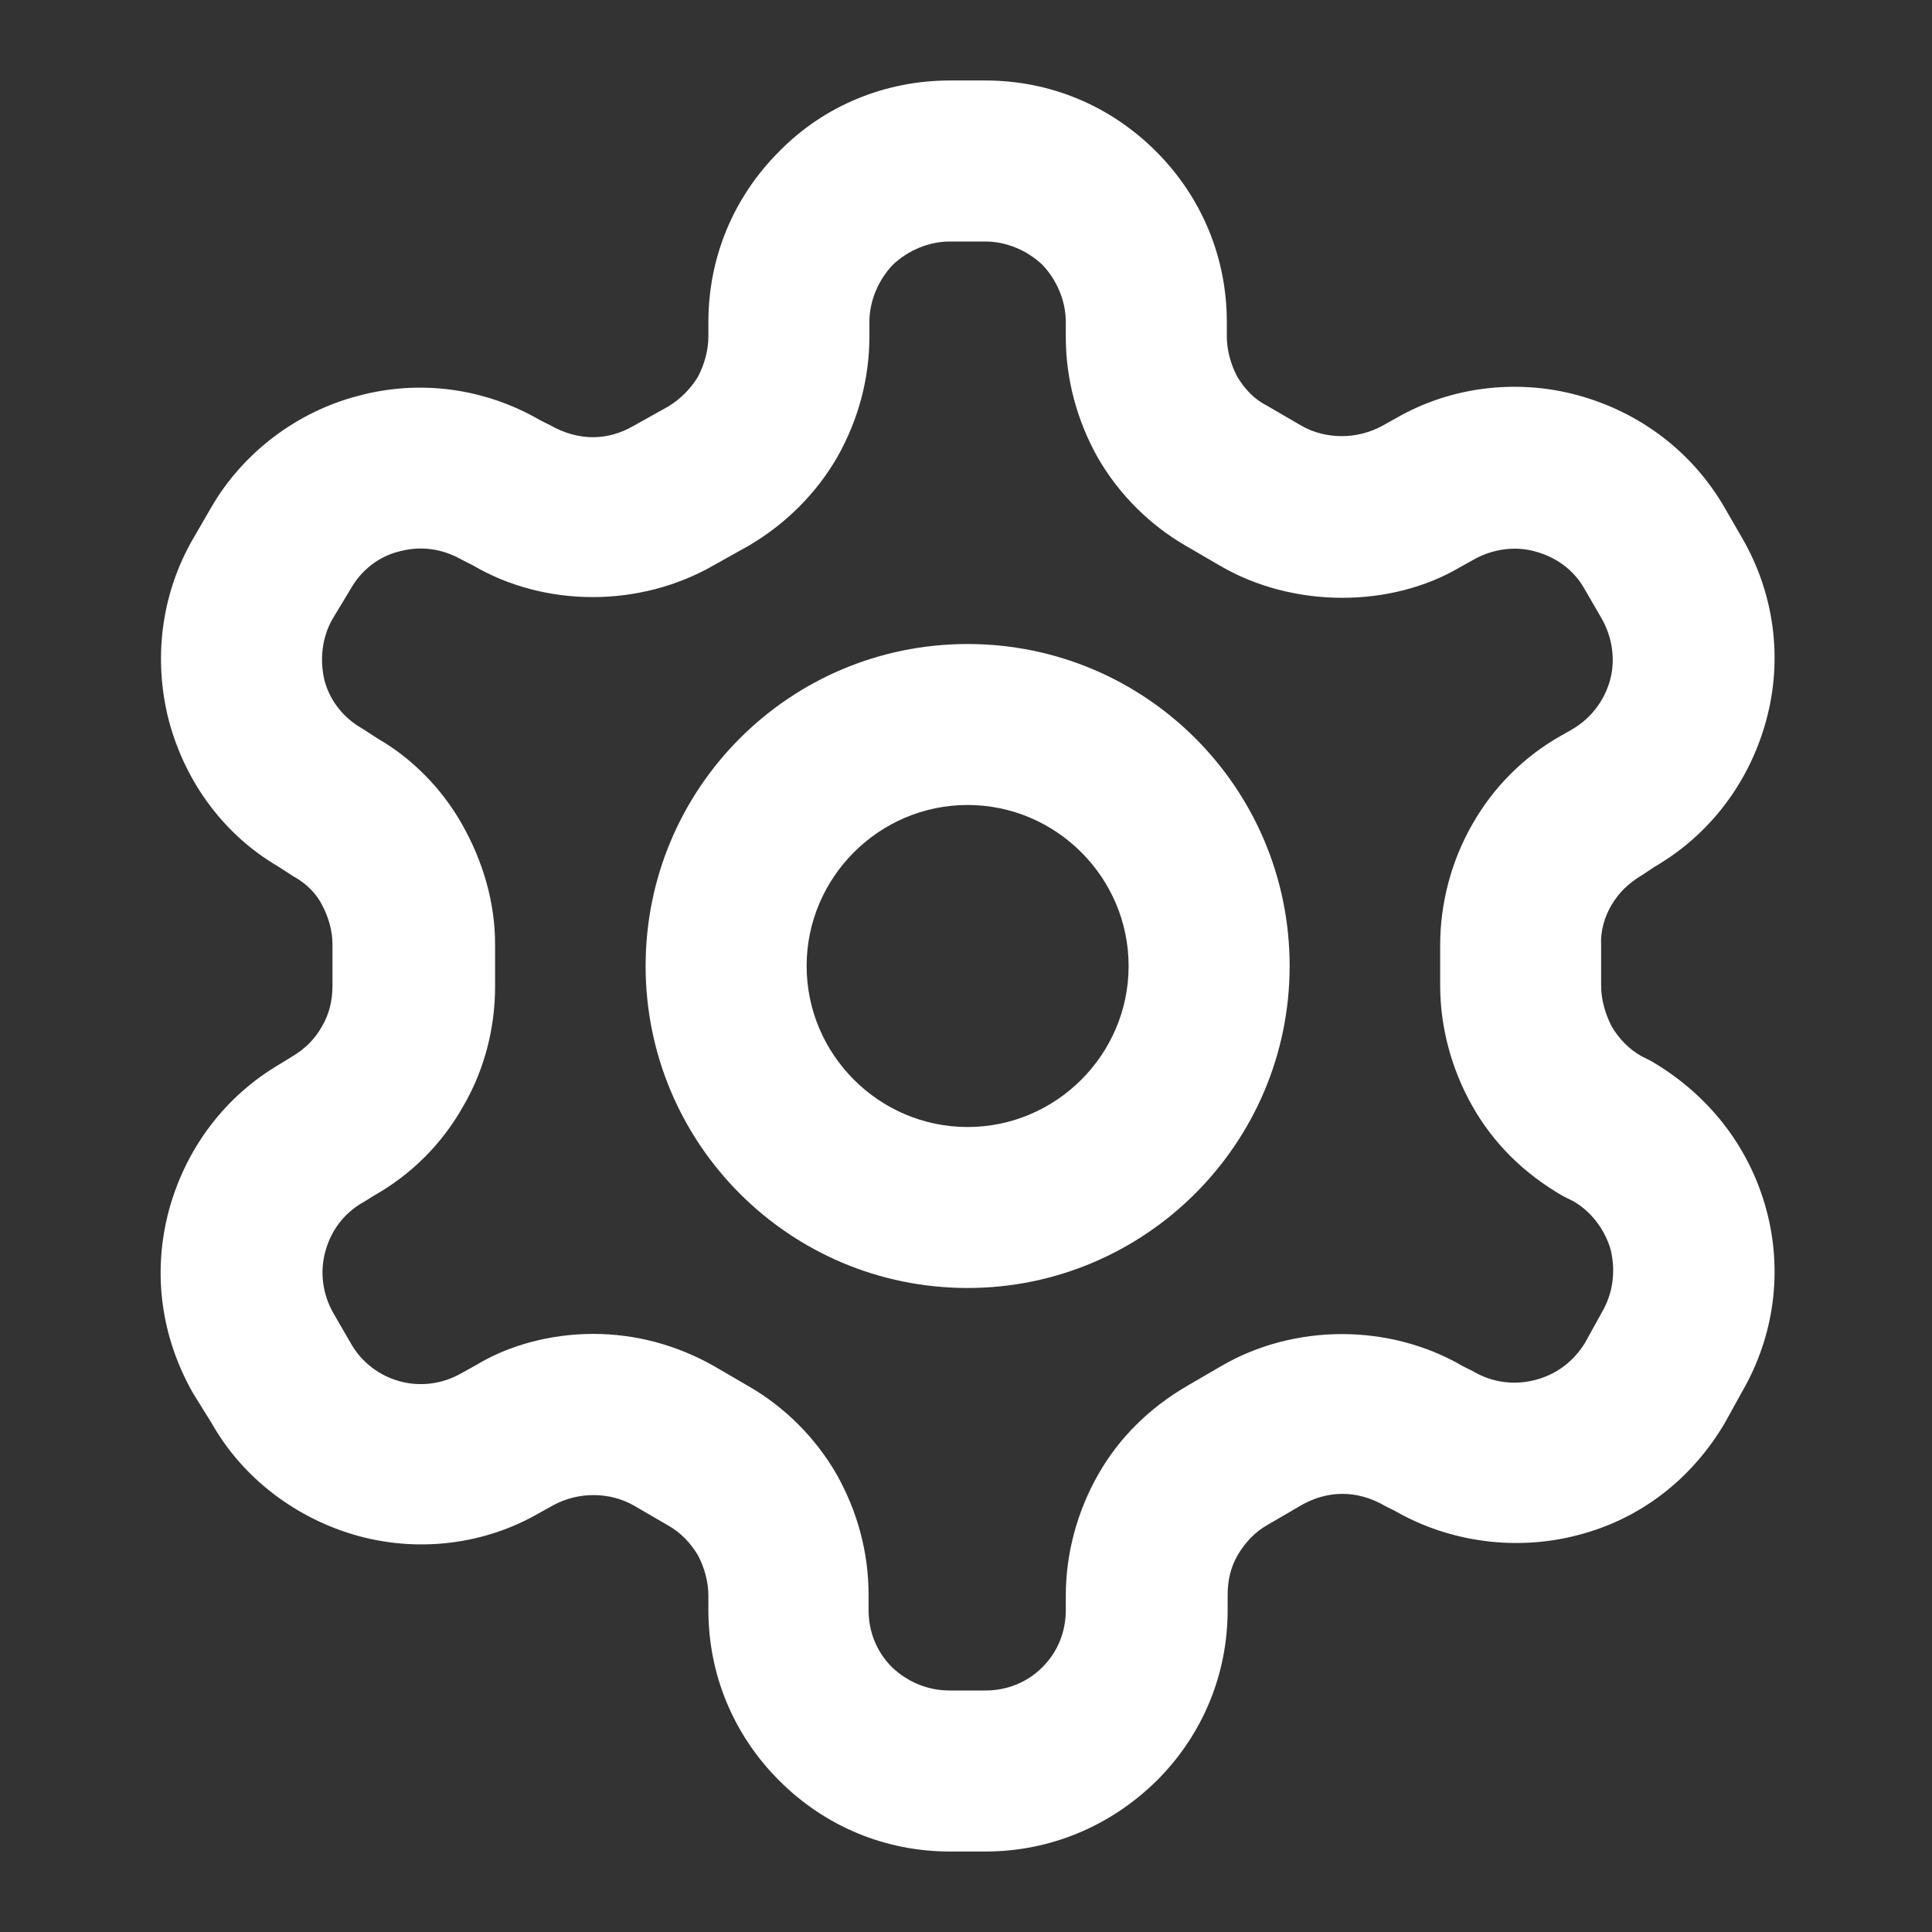 <svg width="35" height="35" viewBox="0 0 35 35" fill="none" xmlns="http://www.w3.org/2000/svg">
<rect x="0" y="0" width="35" height="35" fill="#333333" stroke="none"/>
<path d="M17.85 33.542H17.208C16.042 33.542 14.948 33.09 14.117 32.258C13.285 31.427 12.833 30.333 12.833 29.167V28.904C12.833 28.656 12.76 28.394 12.644 28.175C12.512 27.956 12.338 27.767 12.104 27.635L11.477 27.271C11.04 27.023 10.471 27.023 10.019 27.271L9.756 27.417C8.794 27.971 7.612 28.131 6.49 27.825C5.381 27.519 4.404 26.79 3.835 25.783L3.5 25.244C2.917 24.223 2.756 23.056 3.062 21.919C3.369 20.796 4.083 19.848 5.09 19.265L5.279 19.148C5.527 19.002 5.702 18.827 5.833 18.594C5.965 18.375 6.023 18.113 6.023 17.865V17.106C6.023 16.858 5.95 16.61 5.833 16.392C5.731 16.188 5.542 15.998 5.323 15.881L5.031 15.692C4.083 15.137 3.369 14.204 3.062 13.067C2.771 11.944 2.917 10.762 3.5 9.756L3.821 9.202C4.39 8.21 5.367 7.467 6.475 7.175C7.598 6.869 8.779 7.029 9.785 7.612L9.96 7.7C10.5 8.006 11.025 7.977 11.477 7.715L12.104 7.365C12.323 7.233 12.512 7.044 12.644 6.825C12.76 6.606 12.833 6.344 12.833 6.096V5.833C12.833 4.667 13.285 3.573 14.117 2.742C14.933 1.91 16.042 1.458 17.208 1.458H17.85C19.017 1.458 20.11 1.91 20.942 2.742C21.773 3.573 22.225 4.667 22.225 5.833V6.096C22.225 6.344 22.298 6.606 22.415 6.825C22.546 7.044 22.721 7.233 22.954 7.35L23.581 7.715C24.019 7.963 24.587 7.963 25.04 7.715L25.302 7.569C26.265 7.015 27.46 6.854 28.583 7.16C29.706 7.467 30.654 8.181 31.238 9.188L31.558 9.742C32.142 10.748 32.302 11.929 31.996 13.052C31.69 14.175 30.975 15.123 29.969 15.706L29.75 15.852C29.502 15.998 29.327 16.173 29.196 16.392C29.065 16.61 28.992 16.873 29.006 17.121V17.85C29.006 18.113 29.079 18.36 29.196 18.594C29.327 18.812 29.502 19.002 29.735 19.133L29.91 19.221C30.96 19.833 31.69 20.781 31.996 21.904C32.302 23.027 32.142 24.208 31.558 25.215L31.252 25.769C30.654 26.79 29.721 27.519 28.583 27.81C27.475 28.102 26.265 27.942 25.273 27.373L25.098 27.285C24.573 26.979 24.048 27.008 23.596 27.256L22.969 27.621C22.735 27.752 22.56 27.942 22.429 28.16C22.298 28.379 22.24 28.627 22.24 28.89V29.167C22.24 30.333 21.788 31.427 20.956 32.258C20.11 33.09 19.017 33.542 17.85 33.542ZM10.748 24.165C11.521 24.165 12.265 24.369 12.935 24.748L13.562 25.113C14.219 25.492 14.773 26.046 15.152 26.702C15.531 27.373 15.735 28.117 15.735 28.89V29.167C15.735 29.56 15.881 29.925 16.158 30.202C16.45 30.479 16.815 30.625 17.208 30.625H17.85C18.244 30.625 18.608 30.479 18.885 30.202C19.163 29.925 19.308 29.56 19.308 29.167V28.904C19.308 28.146 19.512 27.387 19.892 26.717C20.271 26.046 20.825 25.506 21.496 25.113L22.123 24.748C23.45 23.975 25.171 23.975 26.498 24.748L26.673 24.835C27.038 25.054 27.446 25.098 27.825 24.996C28.204 24.894 28.51 24.66 28.715 24.325L29.021 23.771C29.225 23.421 29.269 23.027 29.181 22.648C29.079 22.283 28.831 21.948 28.496 21.758L28.321 21.671C27.606 21.262 27.052 20.708 26.673 20.038C26.294 19.367 26.09 18.608 26.09 17.85V17.121C26.09 16.363 26.294 15.59 26.673 14.933C27.052 14.262 27.606 13.708 28.277 13.329L28.481 13.213C28.831 13.008 29.065 12.688 29.167 12.323C29.269 11.958 29.21 11.55 29.021 11.215L28.7 10.66C28.51 10.325 28.19 10.092 27.81 9.99C27.446 9.887 27.038 9.946 26.702 10.135L26.44 10.281C25.2 11.01 23.435 11.025 22.108 10.252L21.481 9.887C20.825 9.508 20.271 8.954 19.892 8.298C19.512 7.627 19.308 6.869 19.308 6.11V5.833C19.308 5.454 19.148 5.075 18.885 4.798C18.608 4.535 18.229 4.375 17.85 4.375H17.208C16.829 4.375 16.45 4.535 16.173 4.798C15.91 5.075 15.75 5.454 15.75 5.833V6.096C15.75 6.869 15.546 7.612 15.167 8.283C14.787 8.94 14.233 9.494 13.562 9.887L12.935 10.238C11.594 11.01 9.873 11.01 8.56 10.238L8.385 10.15C8.006 9.931 7.612 9.887 7.233 9.99C6.869 10.077 6.548 10.325 6.358 10.66L6.023 11.215C5.833 11.55 5.79 11.944 5.877 12.323C5.979 12.702 6.227 13.008 6.562 13.198L6.854 13.387C7.438 13.723 7.992 14.262 8.371 14.933C8.75 15.604 8.969 16.348 8.969 17.106V17.865C8.969 18.623 8.779 19.381 8.385 20.052C8.006 20.723 7.452 21.277 6.781 21.656L6.592 21.773C6.227 21.977 5.994 22.298 5.892 22.677C5.79 23.056 5.848 23.45 6.037 23.785L6.358 24.34C6.548 24.675 6.869 24.923 7.248 25.025C7.627 25.127 8.021 25.069 8.356 24.879L8.619 24.733C9.217 24.369 9.975 24.165 10.748 24.165Z" fill="white"/>
<path d="M17.529 23.333C14.306 23.333 11.696 20.723 11.696 17.5C11.696 14.277 14.306 11.667 17.529 11.667C20.752 11.667 23.363 14.277 23.363 17.5C23.363 20.723 20.738 23.333 17.529 23.333ZM17.529 14.583C15.925 14.583 14.613 15.896 14.613 17.5C14.613 19.104 15.925 20.417 17.529 20.417C19.133 20.417 20.446 19.104 20.446 17.5C20.446 15.896 19.133 14.583 17.529 14.583Z" fill="white"/>
</svg>
